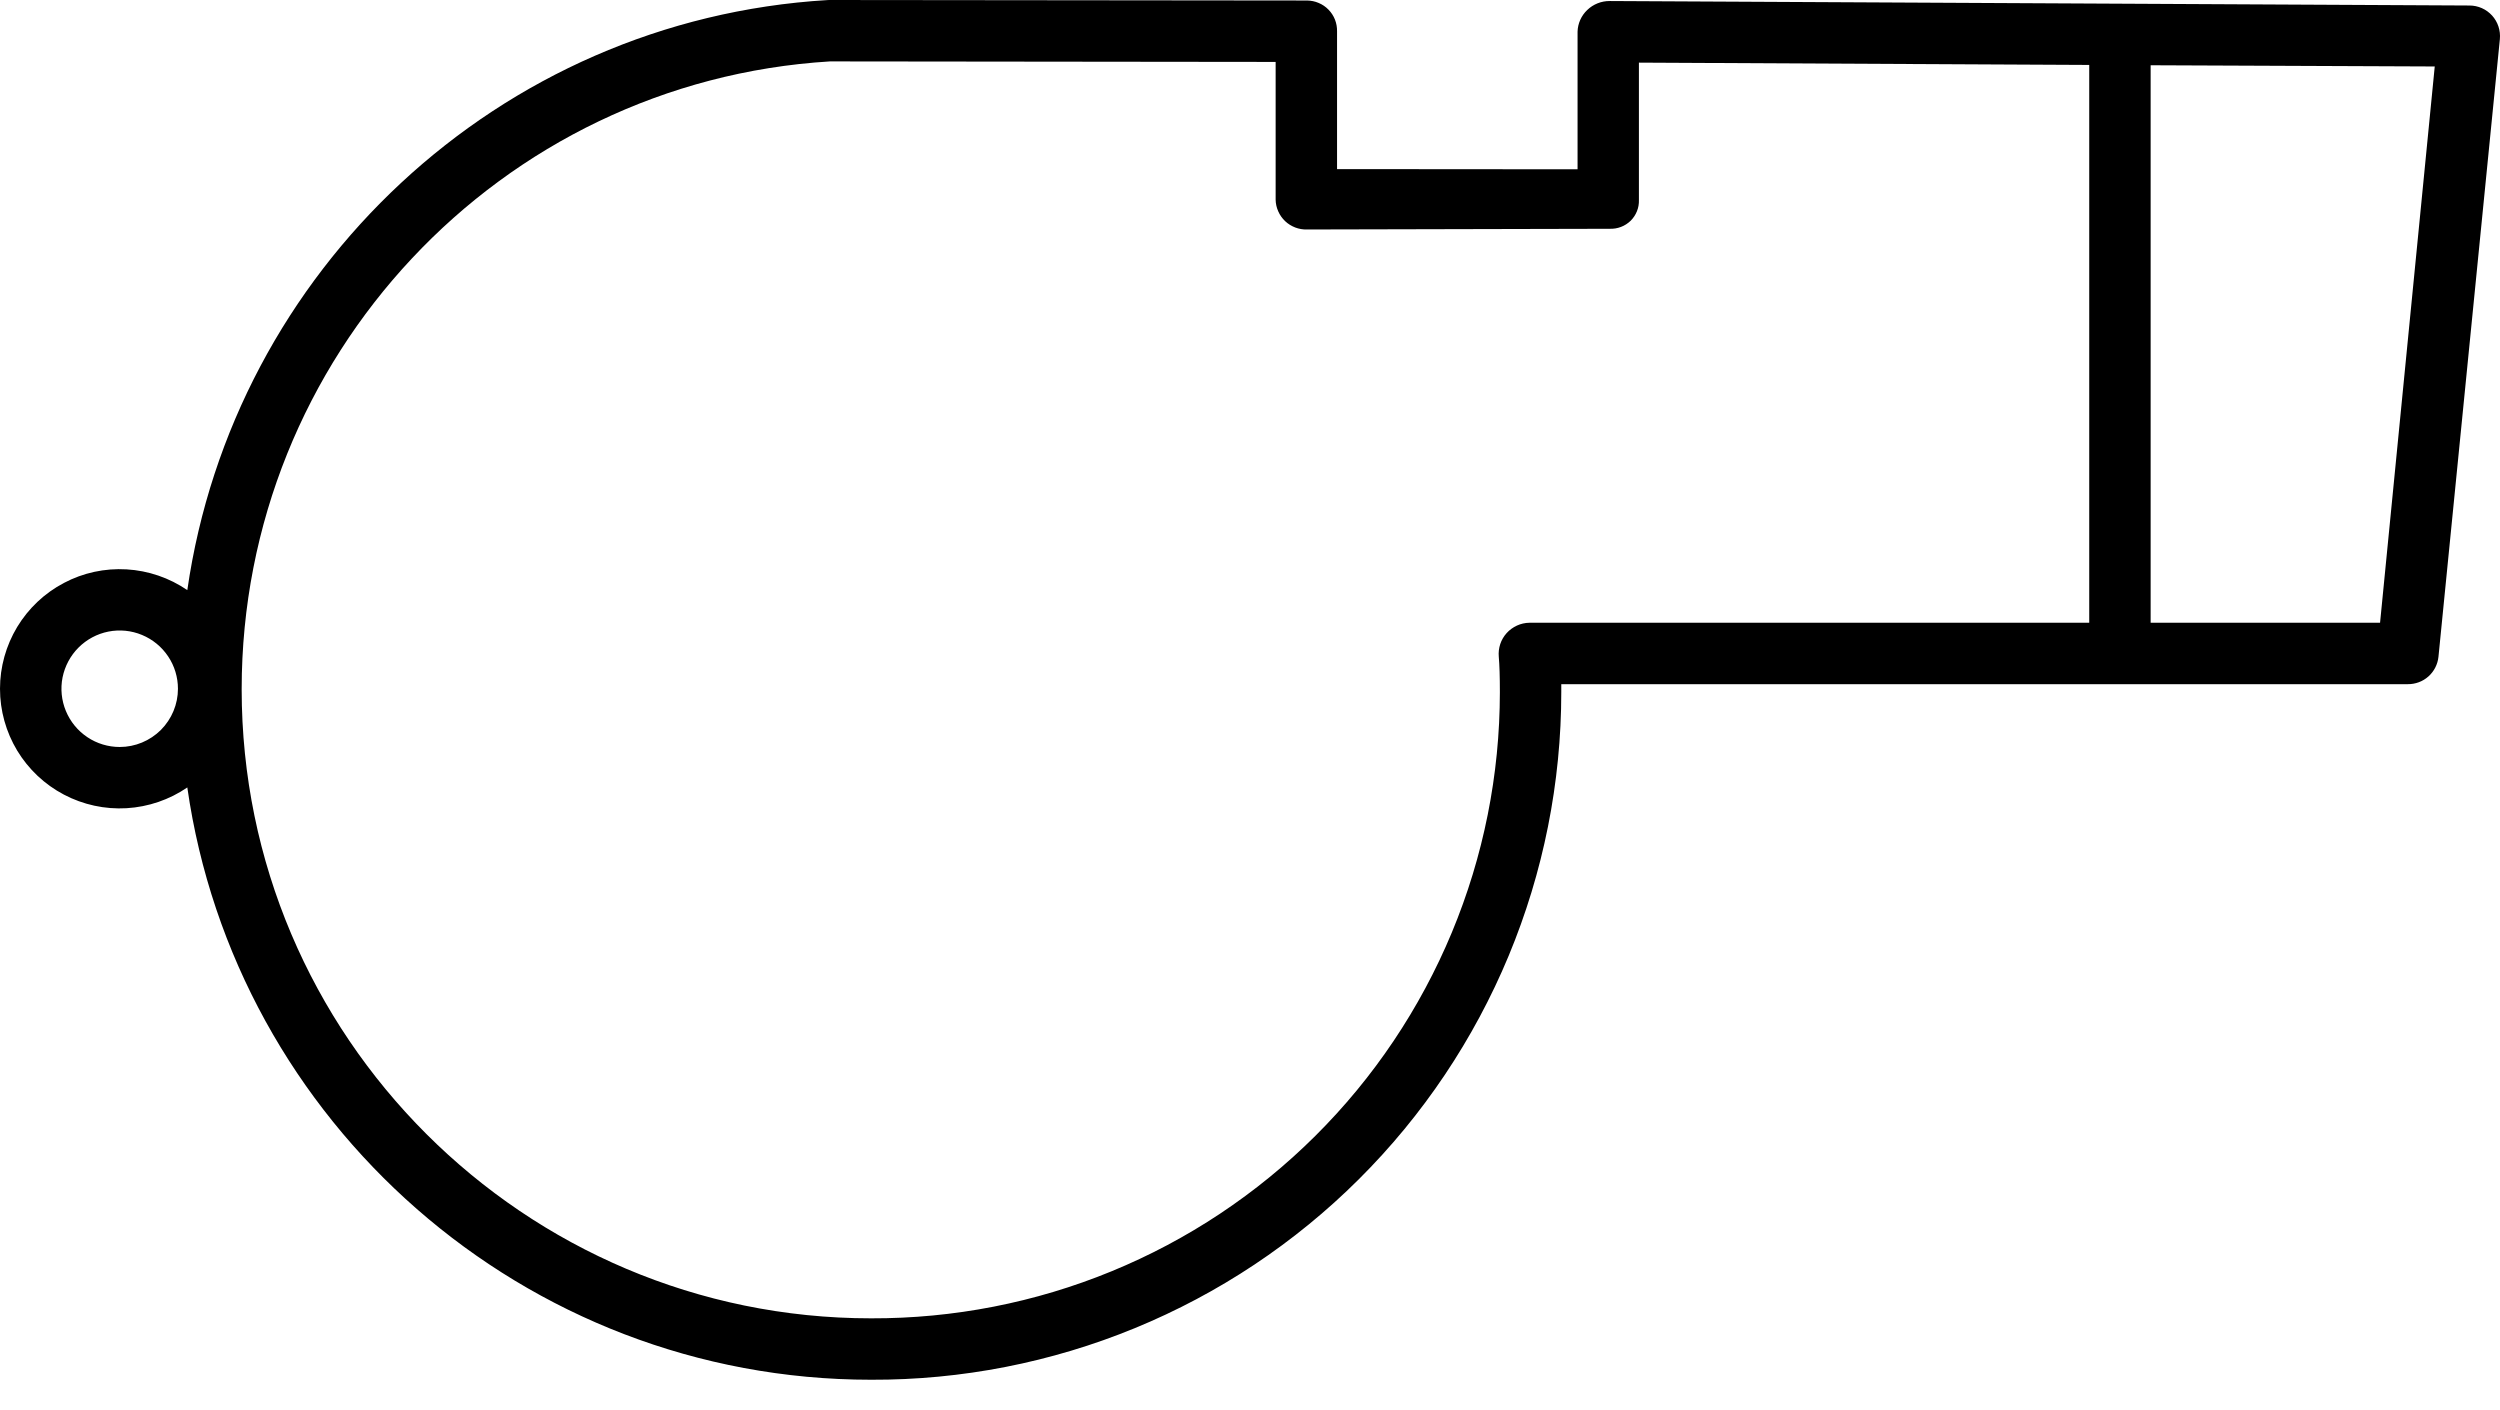 <svg width="39" height="22" viewBox="0 0 39 22" fill="none" xmlns="http://www.w3.org/2000/svg">
<path d="M38.523 0.086L25.112 0.016C24.982 0.015 24.855 0.065 24.761 0.156C24.668 0.244 24.613 0.367 24.61 0.495V2.641L20.858 2.638V0.487C20.859 0.425 20.848 0.363 20.825 0.305C20.802 0.247 20.768 0.195 20.724 0.15C20.68 0.105 20.629 0.07 20.571 0.046C20.514 0.021 20.452 0.009 20.39 0.008L12.938 0C12.929 -0 12.92 -5.64192e-05 12.911 0.001C7.769 0.309 3.64 4.229 2.922 9.206C2.642 9.014 2.314 8.902 1.975 8.882C1.636 8.862 1.297 8.935 0.997 9.094C0.696 9.252 0.444 9.49 0.268 9.781C0.093 10.072 0 10.405 0 10.745C0 11.085 0.093 11.418 0.268 11.709C0.444 12 0.696 12.238 0.997 12.396C1.297 12.554 1.636 12.628 1.975 12.608C2.314 12.588 2.642 12.476 2.922 12.284C3.668 17.5 8.167 21.524 13.589 21.524C15.001 21.529 16.4 21.255 17.706 20.718C19.012 20.181 20.199 19.392 21.199 18.395C22.199 17.399 22.993 16.214 23.535 14.911C24.077 13.607 24.356 12.208 24.356 10.796C24.356 10.755 24.356 10.753 24.356 10.673H37.563C37.681 10.674 37.796 10.631 37.884 10.552C37.972 10.473 38.028 10.364 38.04 10.246L38.998 0.61C39.004 0.544 38.997 0.477 38.976 0.414C38.955 0.35 38.921 0.292 38.877 0.243C38.832 0.194 38.778 0.154 38.717 0.127C38.656 0.1 38.59 0.086 38.524 0.086H38.523ZM1.868 11.653C1.688 11.653 1.512 11.6 1.363 11.5C1.213 11.4 1.097 11.258 1.028 11.092C0.959 10.926 0.941 10.743 0.976 10.567C1.012 10.391 1.098 10.229 1.225 10.102C1.352 9.975 1.514 9.888 1.69 9.853C1.867 9.818 2.049 9.836 2.215 9.905C2.381 9.974 2.523 10.09 2.623 10.24C2.723 10.389 2.776 10.565 2.776 10.745C2.776 10.985 2.68 11.216 2.51 11.387C2.339 11.557 2.108 11.653 1.868 11.653ZM32.592 9.715H23.858C23.791 9.716 23.725 9.731 23.664 9.759C23.604 9.787 23.549 9.826 23.504 9.876C23.459 9.926 23.425 9.984 23.404 10.047C23.383 10.111 23.375 10.178 23.381 10.245C23.392 10.37 23.398 10.557 23.398 10.8C23.397 12.086 23.143 13.359 22.649 14.546C22.155 15.733 21.432 16.812 20.52 17.719C19.609 18.626 18.528 19.345 17.338 19.833C16.148 20.322 14.874 20.57 13.588 20.566C8.175 20.566 3.77 16.163 3.77 10.752C3.77 5.573 7.794 1.274 12.946 0.958L19.9 0.966V3.116C19.901 3.179 19.915 3.24 19.941 3.298C19.966 3.355 20.003 3.407 20.048 3.45C20.093 3.493 20.147 3.526 20.206 3.549C20.264 3.571 20.326 3.582 20.389 3.58L25.11 3.569C25.17 3.571 25.23 3.562 25.287 3.54C25.343 3.519 25.394 3.486 25.438 3.444C25.48 3.402 25.514 3.351 25.536 3.296C25.559 3.24 25.569 3.18 25.567 3.12V0.977L32.592 1.013V9.715ZM37.129 9.715H33.55V1.018L37.982 1.037L37.129 9.715Z" fill="black"/>
</svg>
